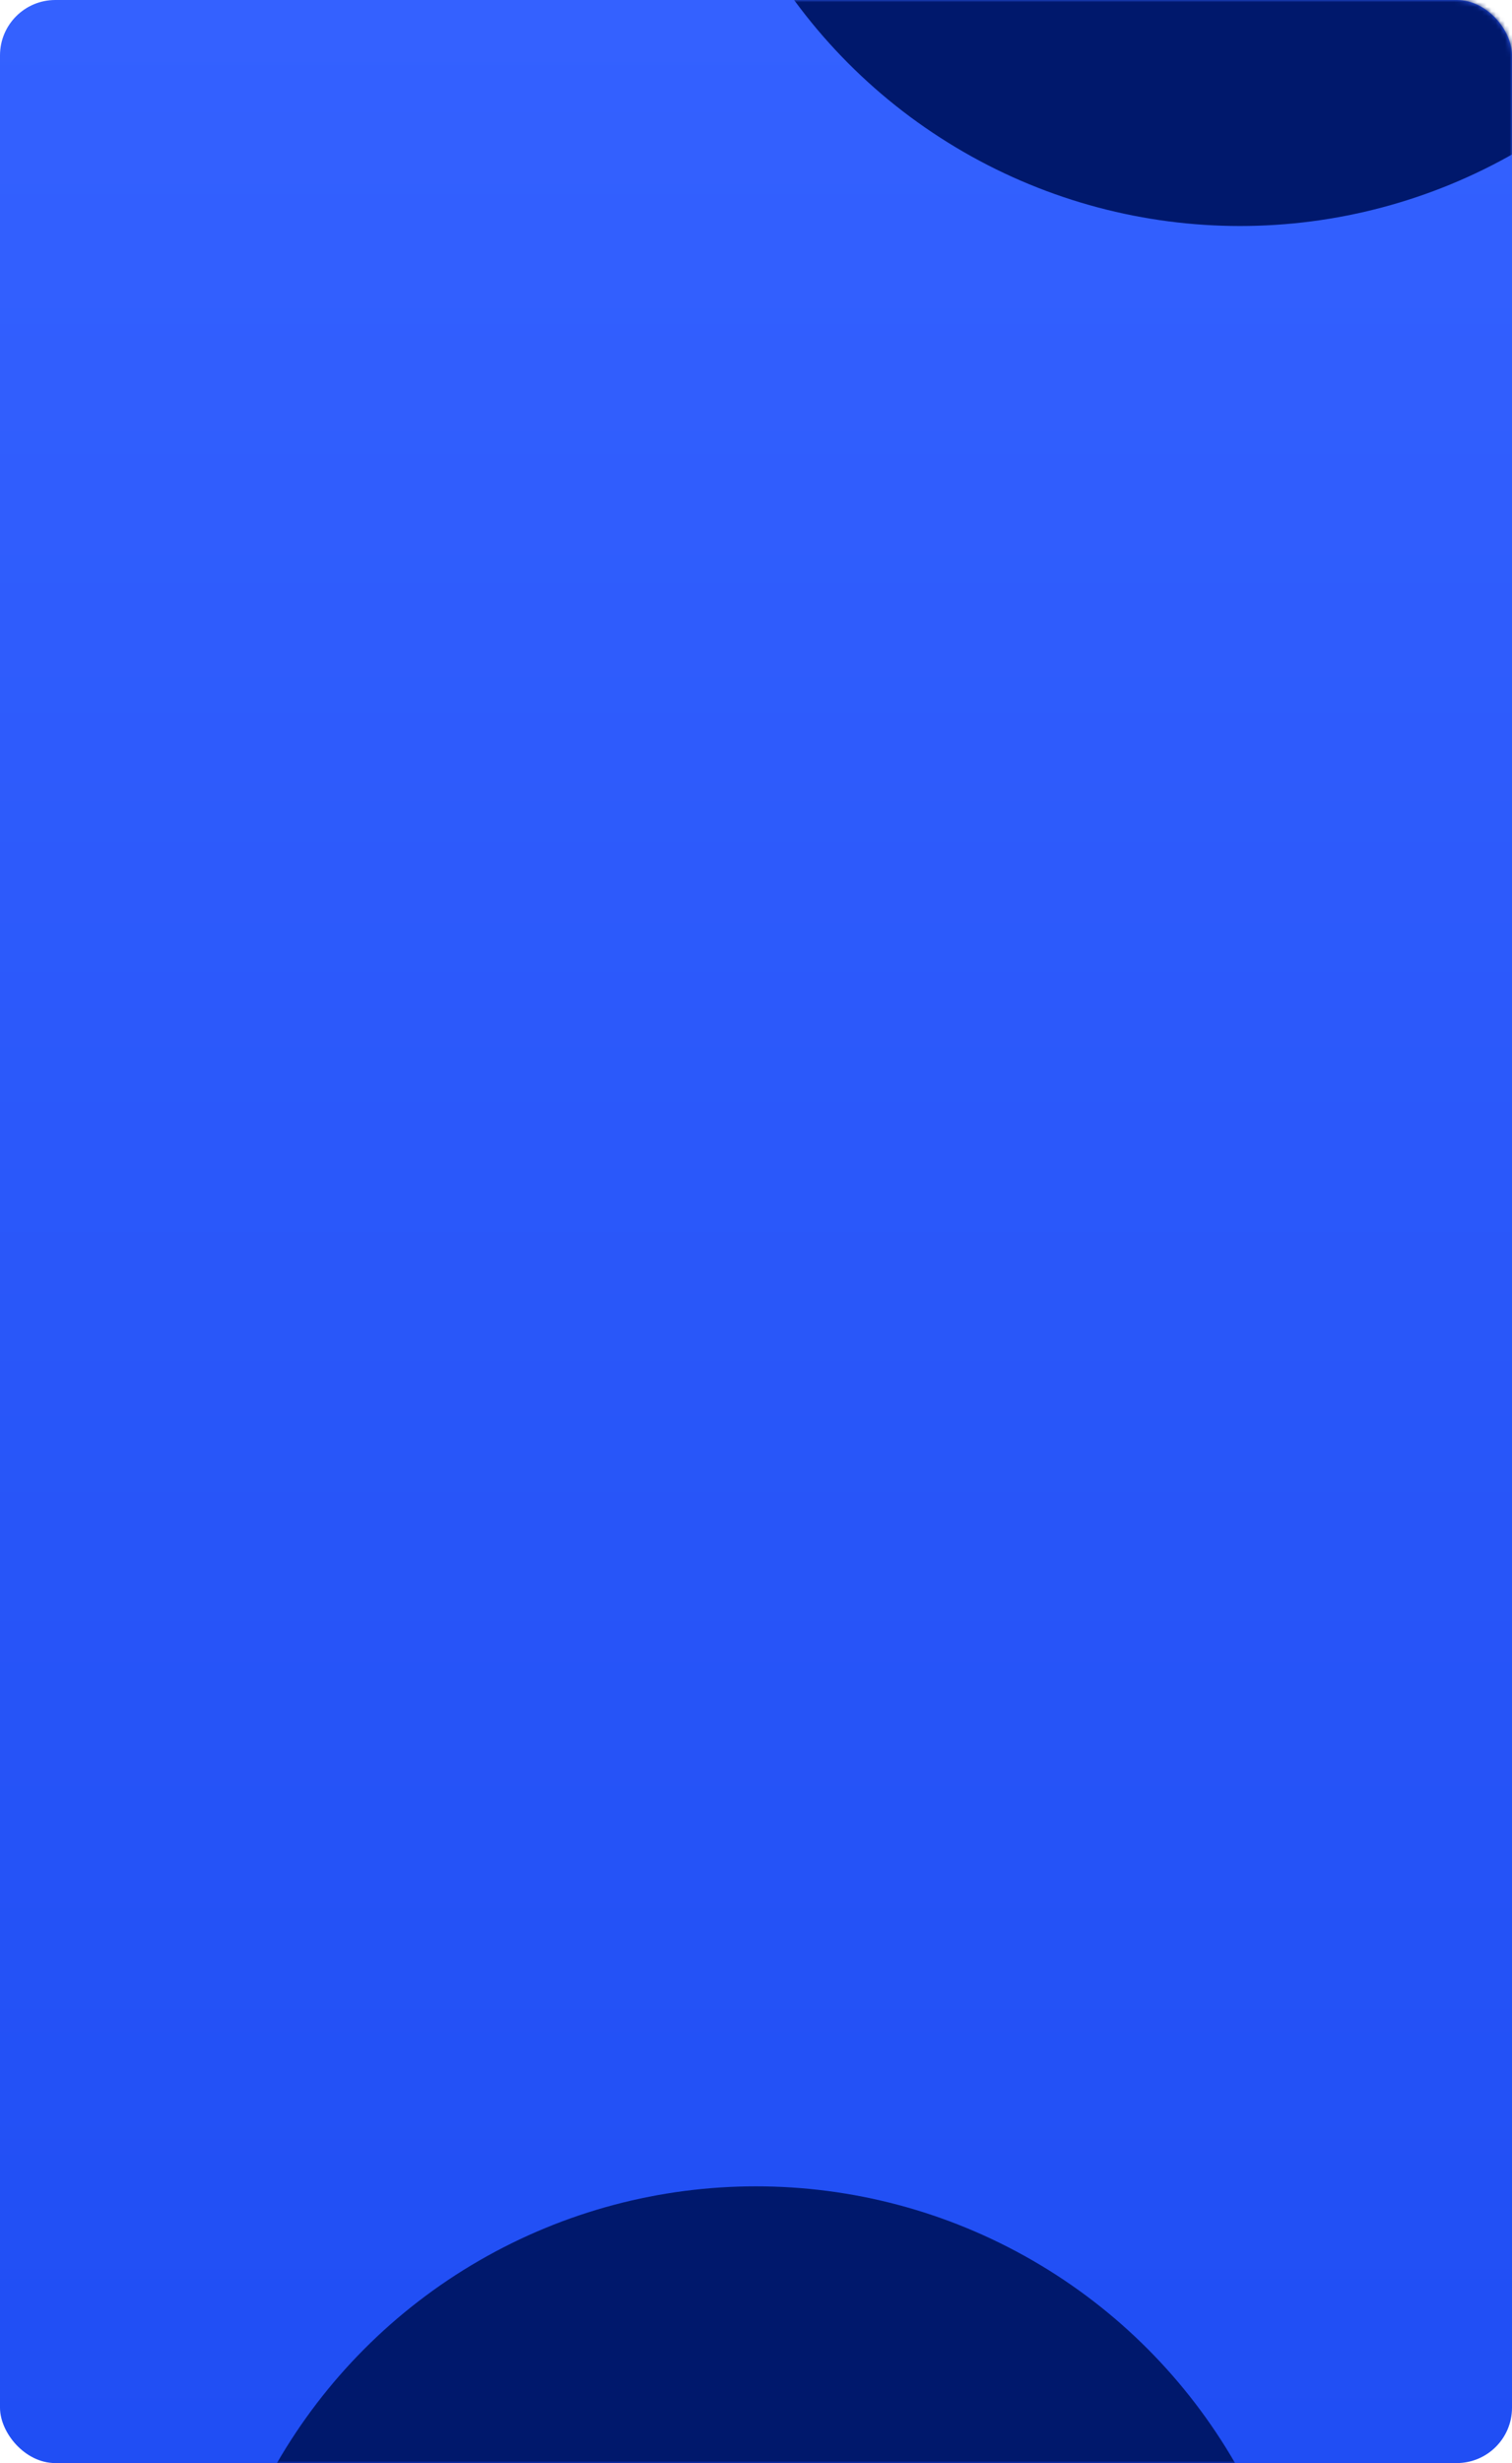 <svg width="328" height="534" viewBox="0 0 328 534" fill="none" xmlns="http://www.w3.org/2000/svg">
  <rect width="328" height="534" rx="12" fill="url(#paint0_linear_2500_4465)" />
  <mask id="mask0_2500_4465" style="mask-type:alpha" maskUnits="userSpaceOnUse" x="0" y="0" width="328" height="534">
    <rect width="328" height="534" rx="12" fill="url(#paint1_linear_2500_4465)" />
  </mask>
  <g mask="url(#mask0_2500_4465)">
    <g filter="url(#filter0_f_2500_4465)">
      <ellipse cx="164" cy="594" rx="120" ry="120" transform="rotate(-180 164 594)" fill="#00186C" />
    </g>
    <g filter="url(#filter1_f_2500_4465)">
      <ellipse cx="269" cy="-71" rx="120" ry="120" transform="rotate(-180 269 -71)" fill="#00186C" />
    </g>
  </g>
  <defs>
    <filter id="filter0_f_2500_4465" x="-236" y="194" width="800" height="800" filterUnits="userSpaceOnUse" color-interpolation-filters="sRGB">
      <feFlood flood-opacity="0" result="BackgroundImageFix" />
      <feBlend mode="normal" in="SourceGraphic" in2="BackgroundImageFix" result="shape" />
      <feGaussianBlur stdDeviation="140" result="effect1_foregroundBlur_2500_4465" />
    </filter>
    <filter id="filter1_f_2500_4465" x="-131" y="-471" width="800" height="800" filterUnits="userSpaceOnUse" color-interpolation-filters="sRGB">
      <feFlood flood-opacity="0" result="BackgroundImageFix" />
      <feBlend mode="normal" in="SourceGraphic" in2="BackgroundImageFix" result="shape" />
      <feGaussianBlur stdDeviation="140" result="effect1_foregroundBlur_2500_4465" />
    </filter>
    <linearGradient id="paint0_linear_2500_4465" x1="164" y1="0" x2="164" y2="534" gradientUnits="userSpaceOnUse">
      <stop stop-color="#3461FF" />
      <stop offset="1" stop-color="#204EF4" />
    </linearGradient>
    <linearGradient id="paint1_linear_2500_4465" x1="164" y1="0" x2="164" y2="534" gradientUnits="userSpaceOnUse">
      <stop stop-color="#3461FF" />
      <stop offset="1" stop-color="#204EF4" />
    </linearGradient>
  </defs>
</svg>